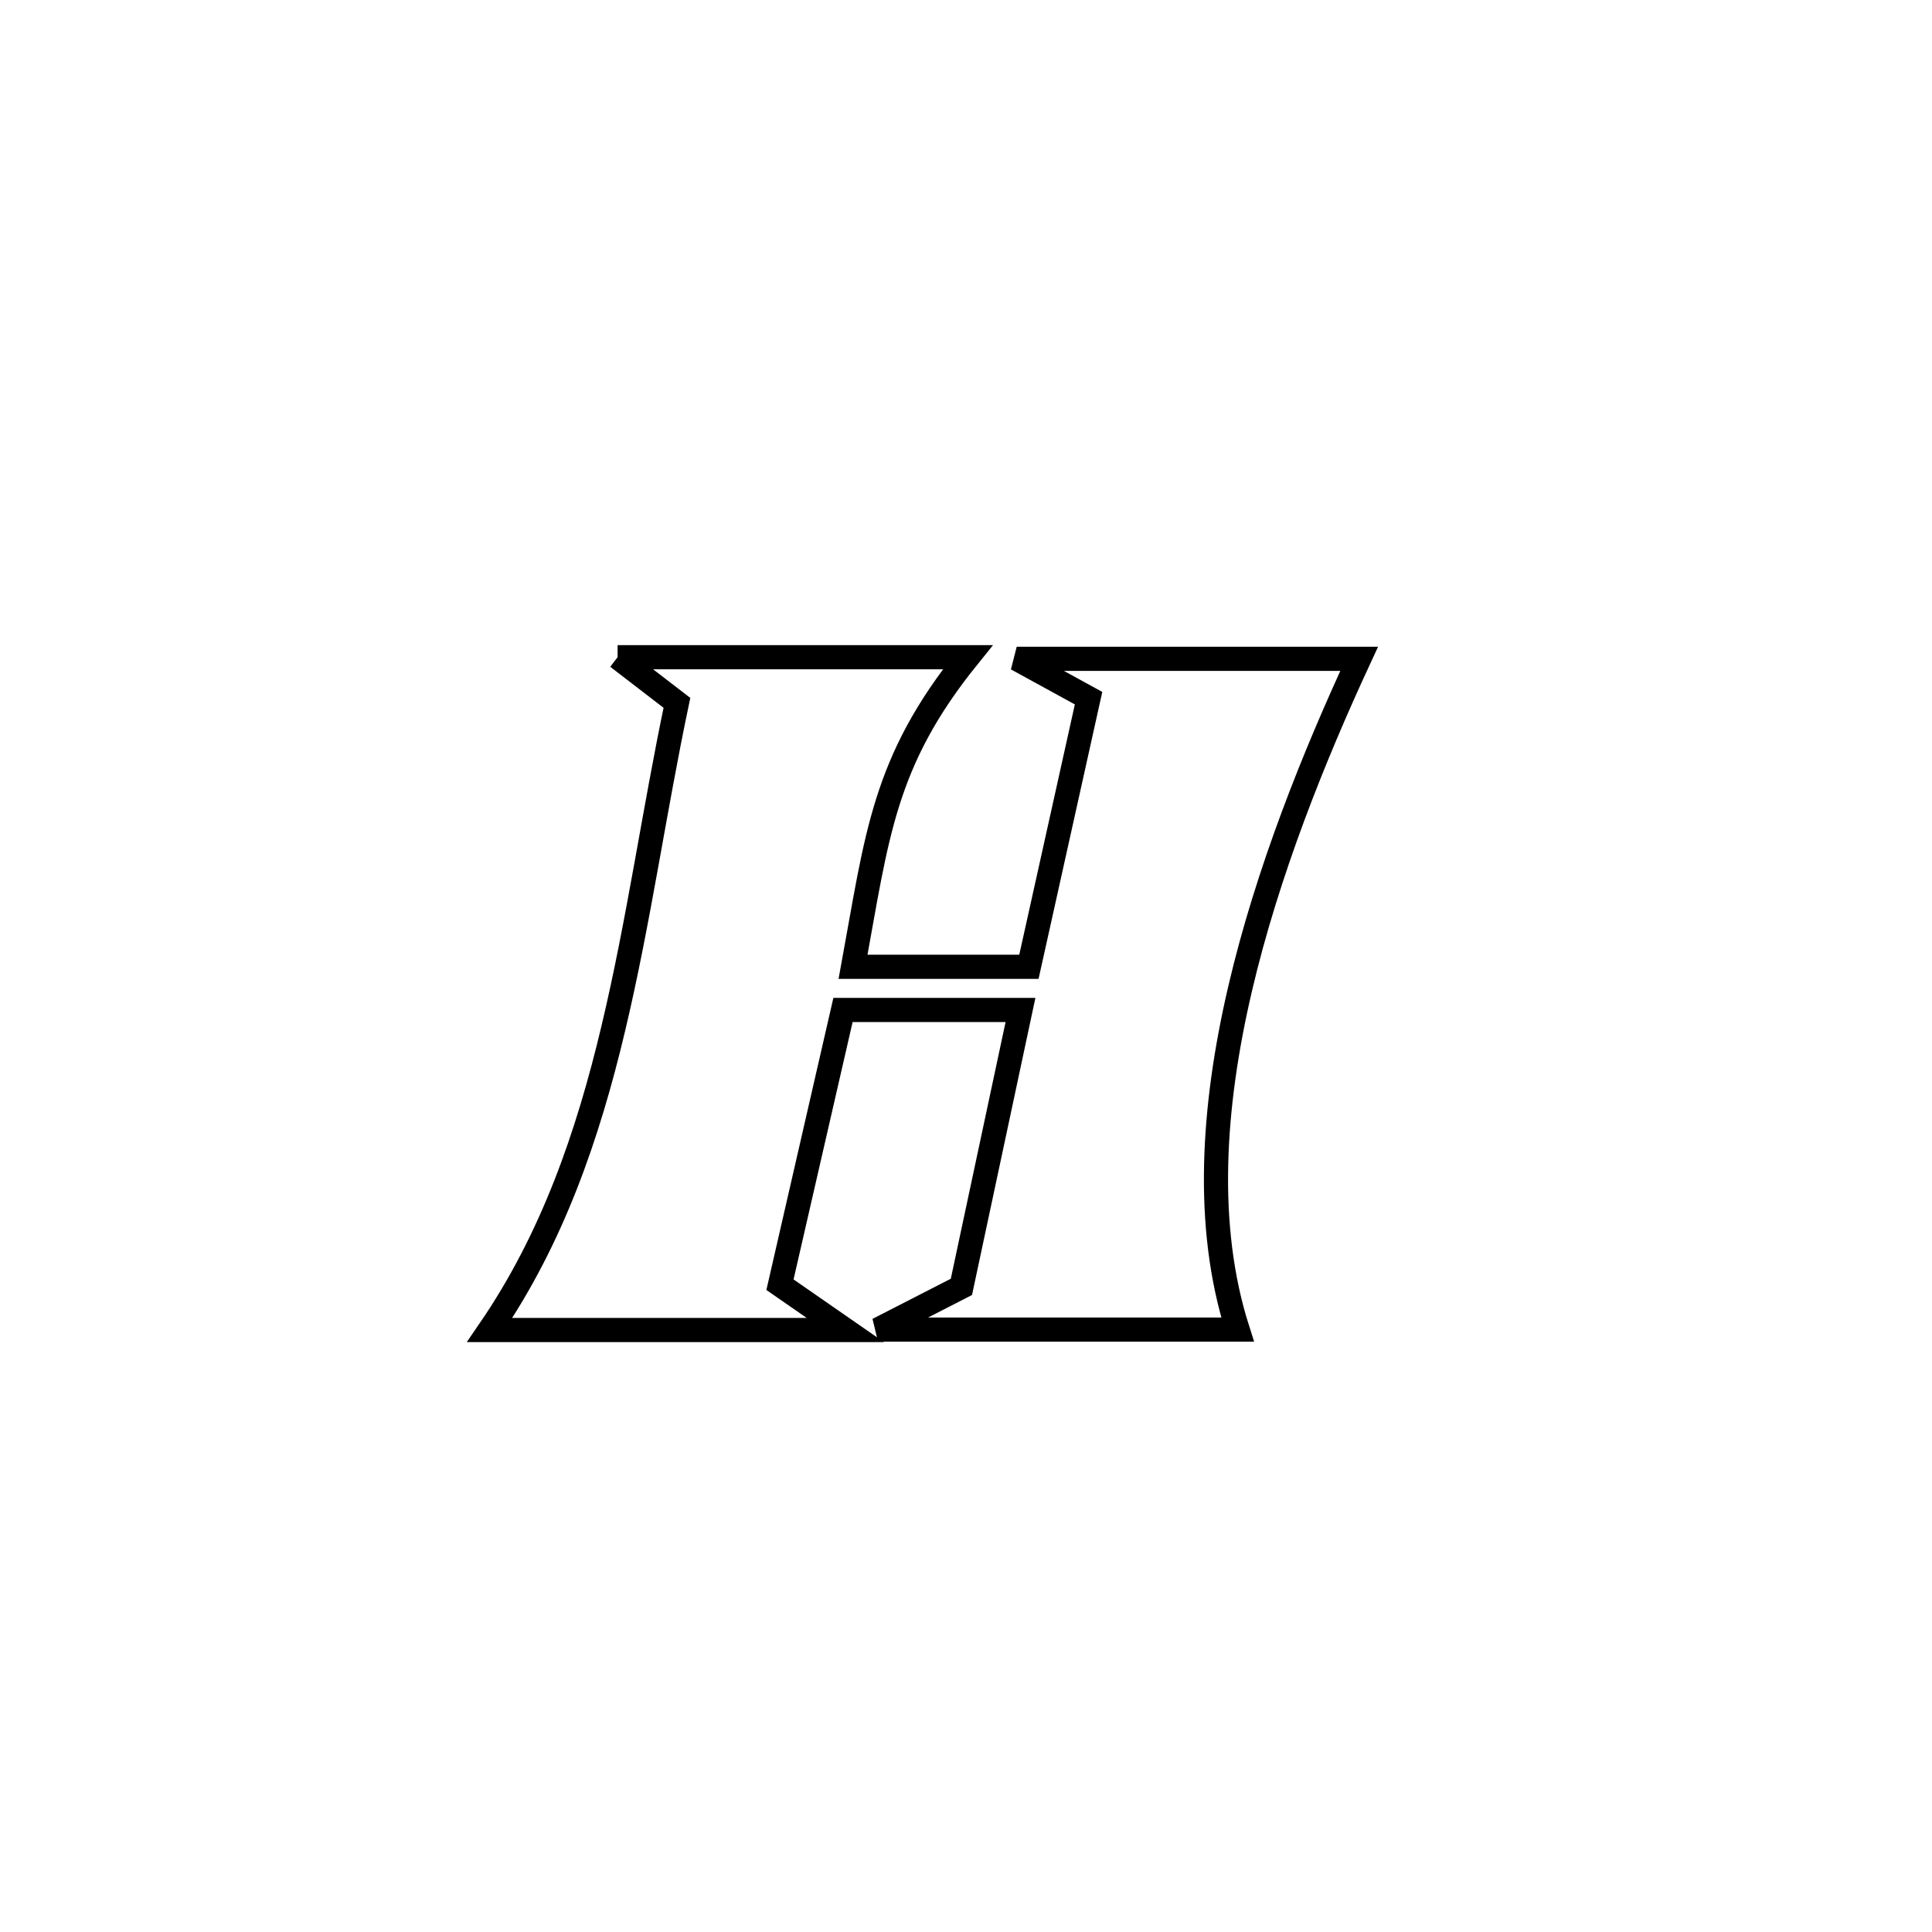<svg xmlns="http://www.w3.org/2000/svg" viewBox="0.0 0.0 24.0 24.0" height="200px" width="200px"><path fill="none" stroke="black" stroke-width=".3" stroke-opacity="1.0"  filling="0" d="M7.672 8.164 L7.672 8.164 C9.122 8.164 10.572 8.164 12.022 8.164 L12.022 8.164 C10.972 9.466 10.896 10.383 10.597 12.01 L10.597 12.01 C10.611 12.01 12.74 12.01 12.782 12.01 L12.782 12.01 C12.802 11.923 13.511 8.729 13.523 8.673 L13.523 8.673 C13.226 8.51 12.928 8.347 12.63 8.184 L12.63 8.184 C14.048 8.184 15.466 8.184 16.884 8.184 L16.884 8.184 C16.328 9.384 15.745 10.825 15.404 12.287 C15.063 13.749 14.964 15.232 15.374 16.517 L15.374 16.517 C13.885 16.517 12.396 16.517 10.907 16.517 L10.907 16.517 C11.252 16.34 11.598 16.163 11.943 15.986 L11.943 15.986 C12.188 14.839 12.433 13.693 12.677 12.546 L12.677 12.546 C11.942 12.546 11.207 12.546 10.472 12.546 L10.472 12.546 C10.351 13.073 9.804 15.454 9.689 15.959 L9.689 15.959 C9.959 16.146 10.23 16.334 10.501 16.522 L10.501 16.522 C9.028 16.522 7.556 16.522 6.083 16.522 L6.083 16.522 C6.862 15.385 7.302 14.107 7.618 12.778 C7.935 11.449 8.127 10.069 8.409 8.731 L8.409 8.731 C8.163 8.542 7.918 8.353 7.672 8.164 L7.672 8.164"></path></svg>